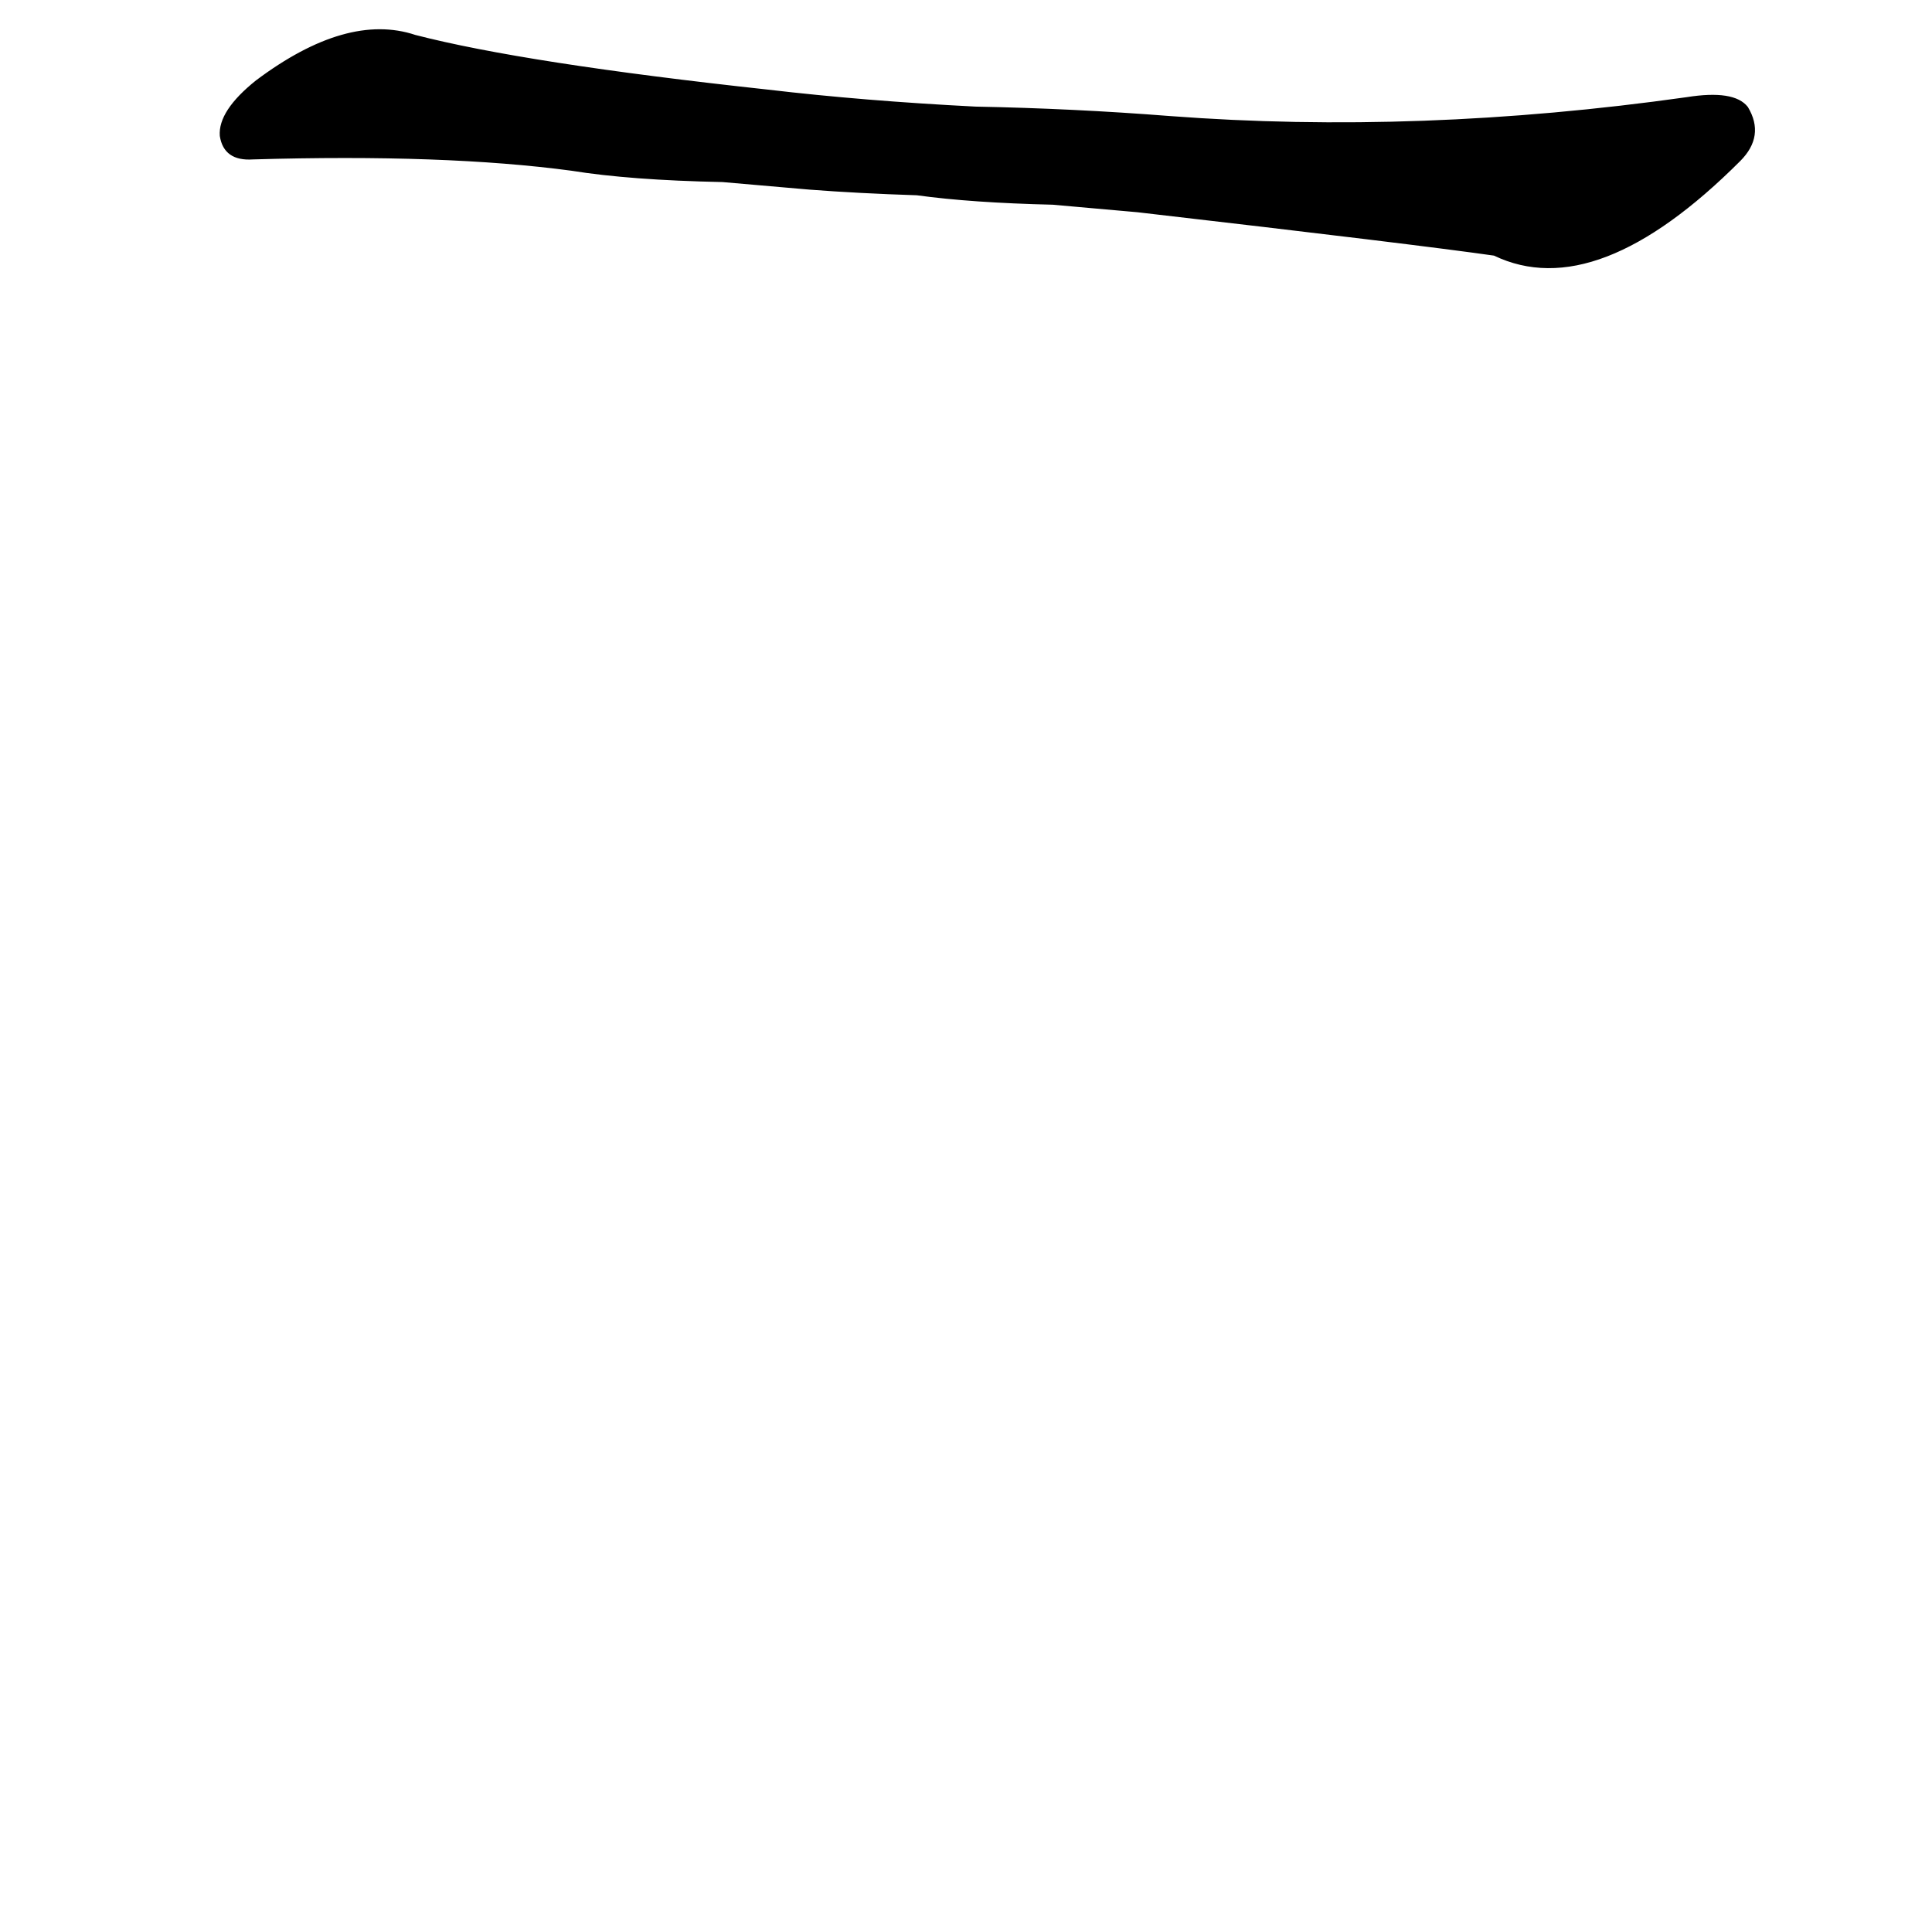 <?xml version="1.0" ?>
<svg baseProfile="full" height="1024" version="1.1" viewBox="0 0 1024 1024" width="1024" xmlns="http://www.w3.org/2000/svg" xmlns:ev="http://www.w3.org/2001/xml-events" xmlns:xlink="http://www.w3.org/1999/xlink">
	<defs/>
	<path d="M 517.0,57.0 Q 569.0,58.0 620.0,62.0 Q 752.0,72.0 894.0,52.0 Q 919.0,48.0 926.0,57.0 Q 935.0,72.0 922.0,85.0 Q 846.0,161.0 792.0,135.0 Q 750.0,129.0 603.0,112.0 L 558.0,108.0 Q 515.0,107.0 486.0,103.0 Q 455.0,102.0 429.0,100.0 L 383.0,96.0 Q 334.0,95.0 303.0,90.0 Q 236.0,81.0 134.0,84.0 Q 119.0,85.0 117.0,72.0 Q 116.0,59.0 136.0,43.0 Q 184.0,7.0 220.0,19.0 Q 278.0,34.0 407.0,48.0 Q 458.0,54.0 517.0,57.0" fill="black" stroke="#000000"/>
</svg>

